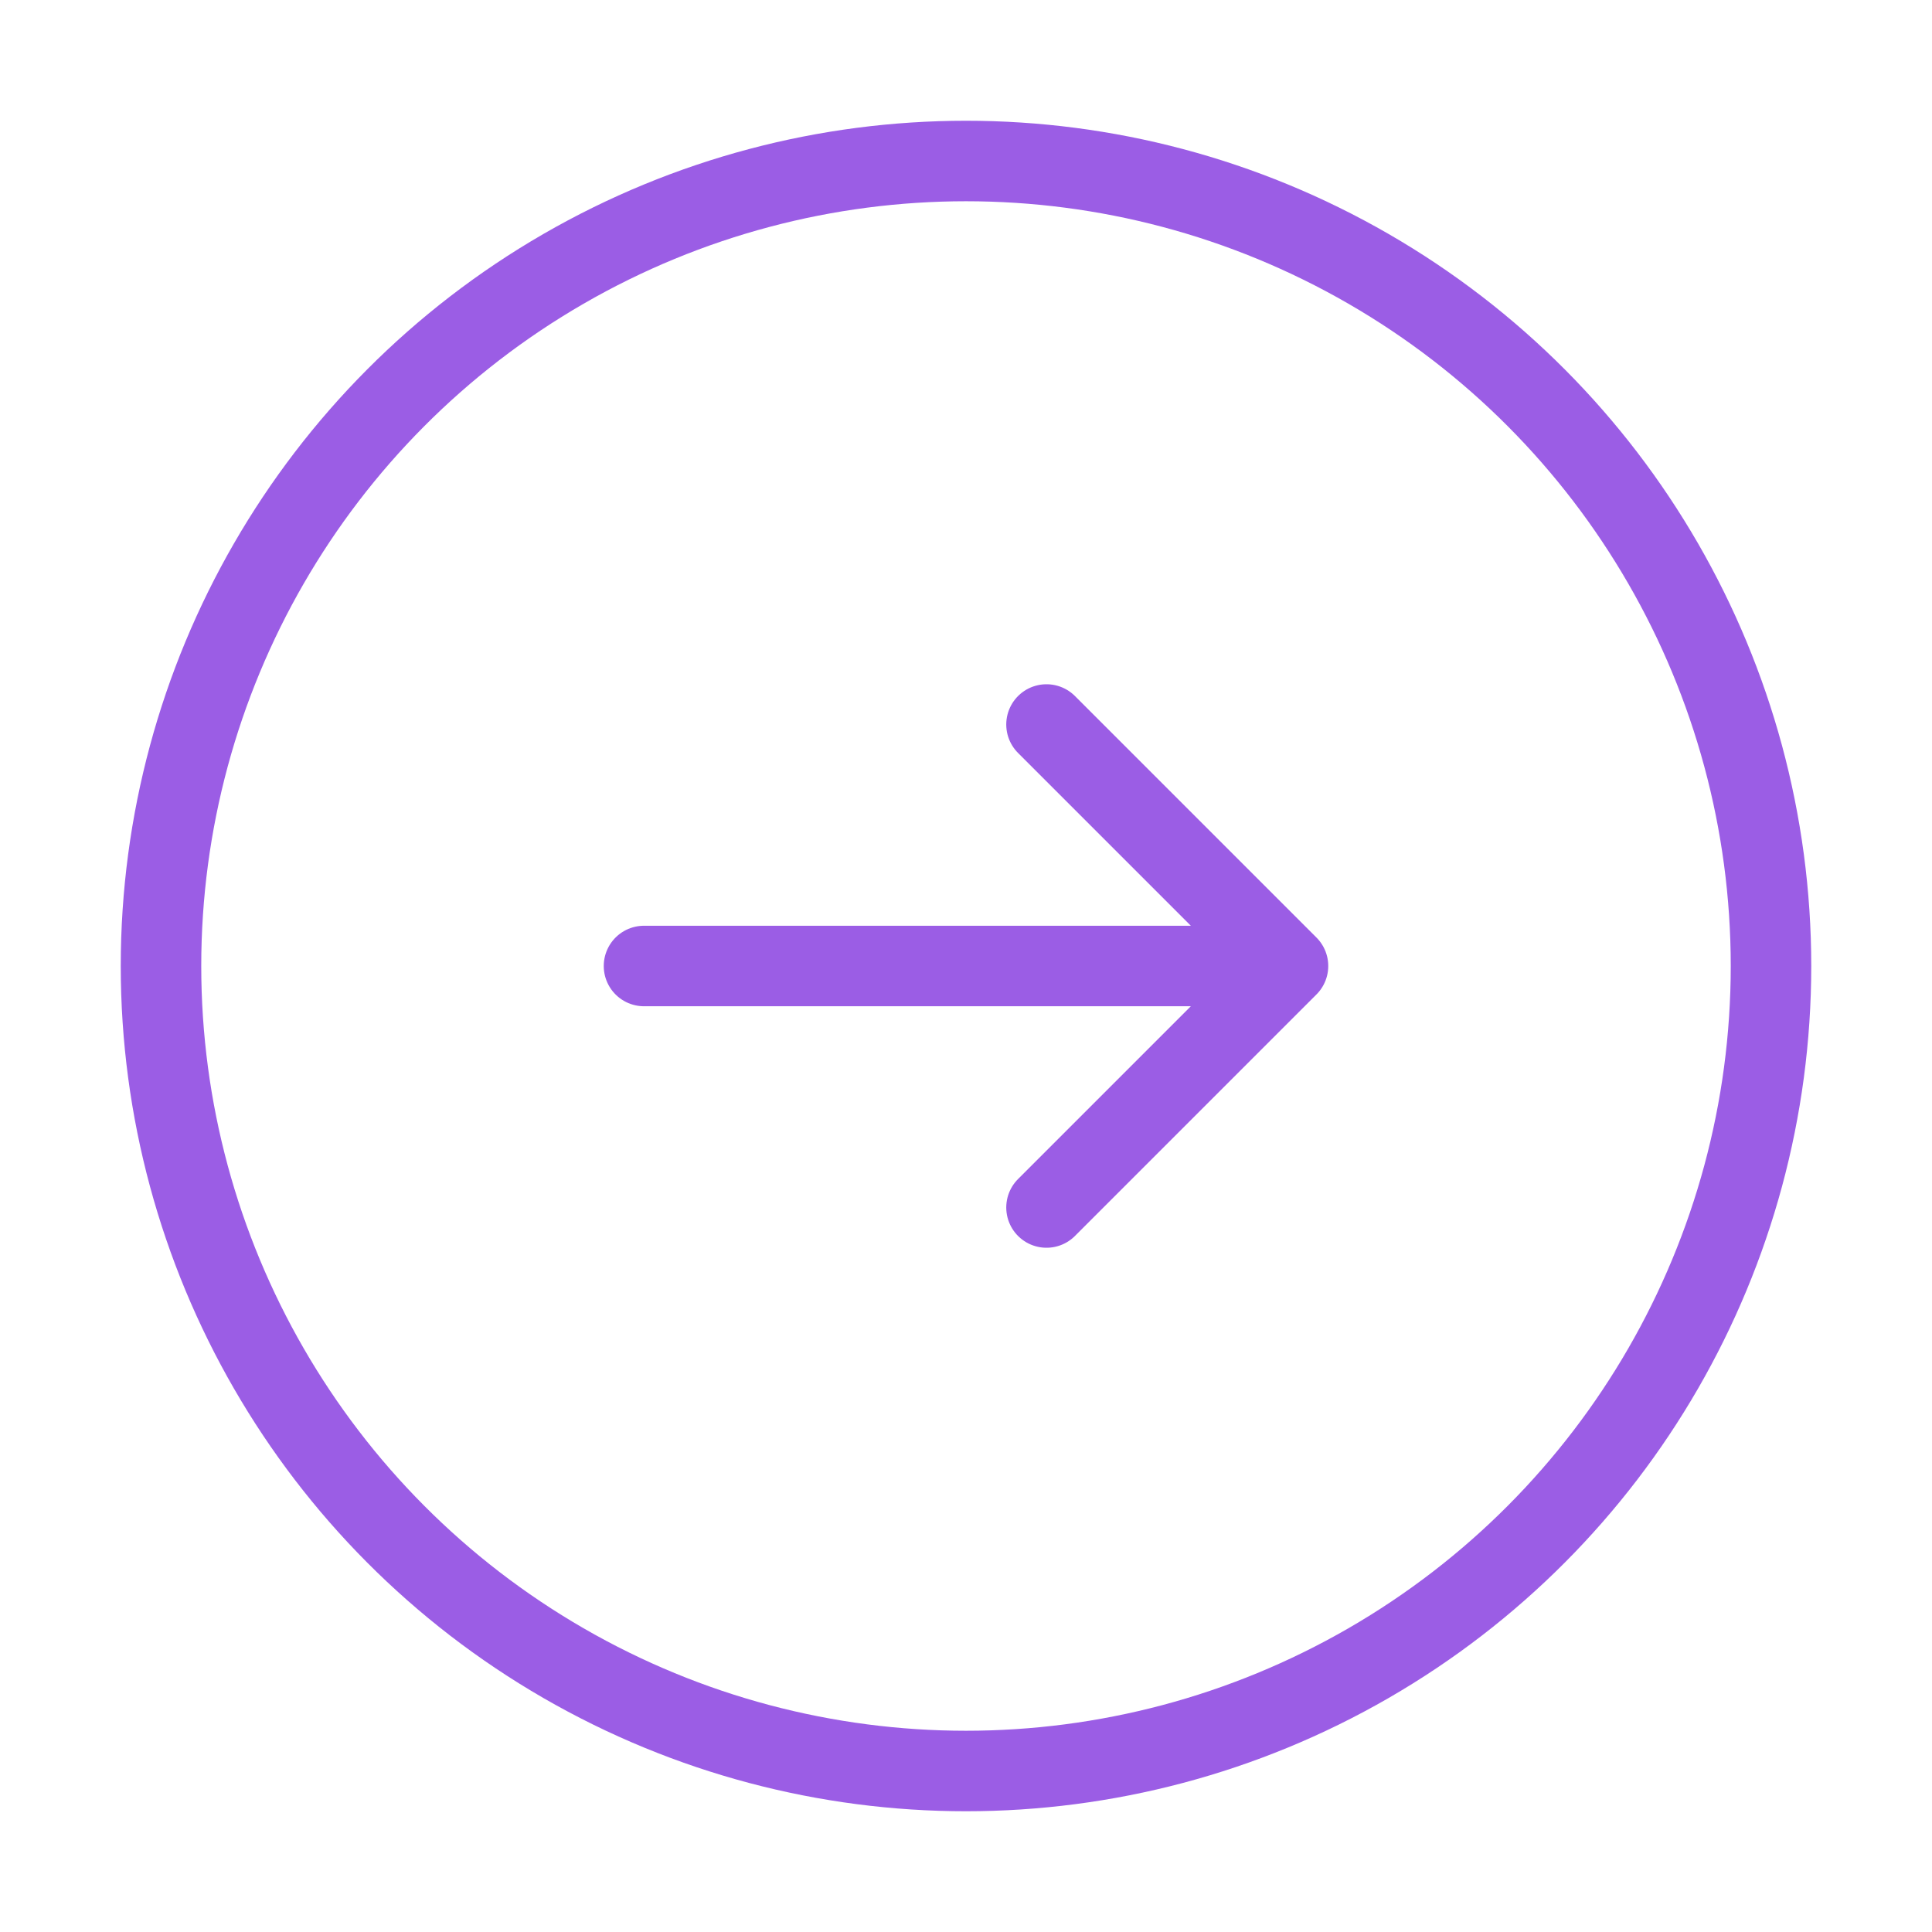 <svg width="48" height="48" viewBox="0 0 48 48" fill="none" xmlns="http://www.w3.org/2000/svg">
<circle cx="24" cy="24" r="20" stroke="#9B5DE5" stroke-width="2"/>
<path d="M16 24C25.373 24 22.627 24 32 24M32 24L26 18M32 24L26 30" stroke="#9B5DE5" stroke-width="2" stroke-linecap="round" stroke-linejoin="round"/>
</svg>
